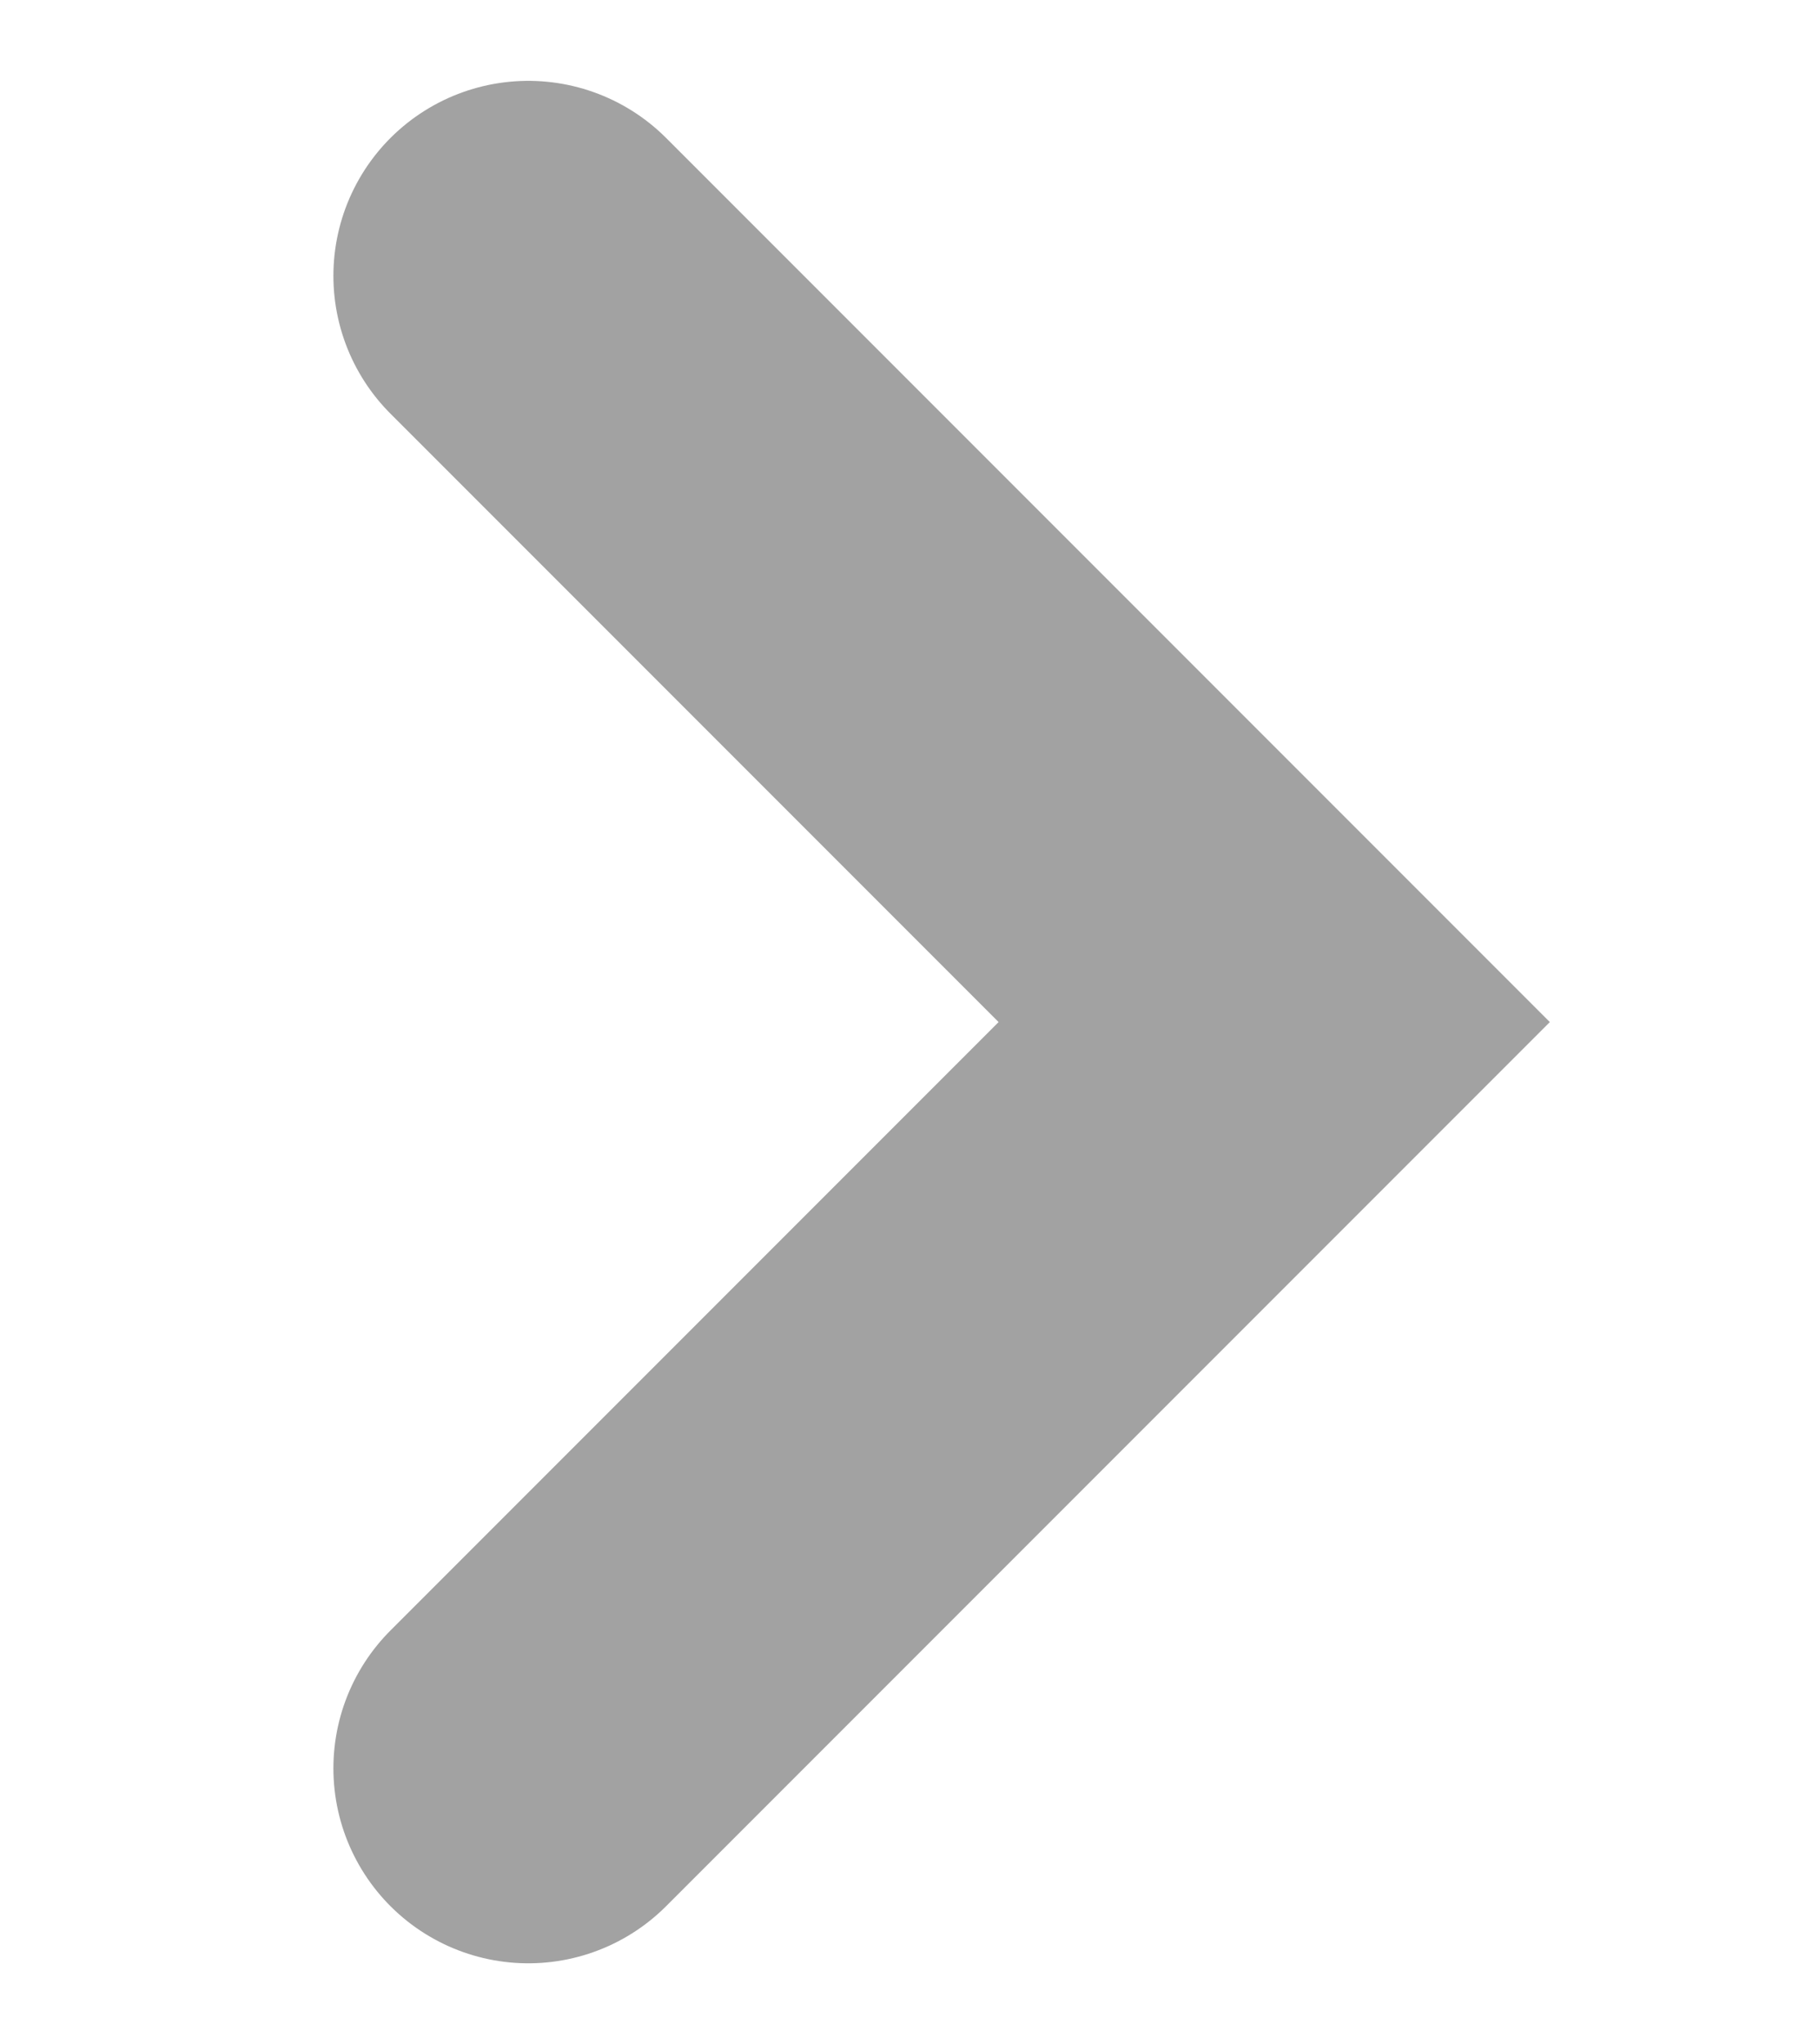 <svg xmlns="http://www.w3.org/2000/svg" width="14" height="15.725" viewBox="0 0 14 15.725">
  <g id="icon" transform="translate(14.011 14.937) rotate(180)">
    <rect id="area" width="14" height="15" transform="translate(0.011 -0.489)" fill="none"/>
    <path id="패스_64568" data-name="패스 64568" d="M5.741,11.482,0,5.741,5.741,0" transform="translate(4.204 1.333)" fill="none" stroke="#a2a2a2" stroke-linecap="round" stroke-width="3"/>
  </g>
</svg>
